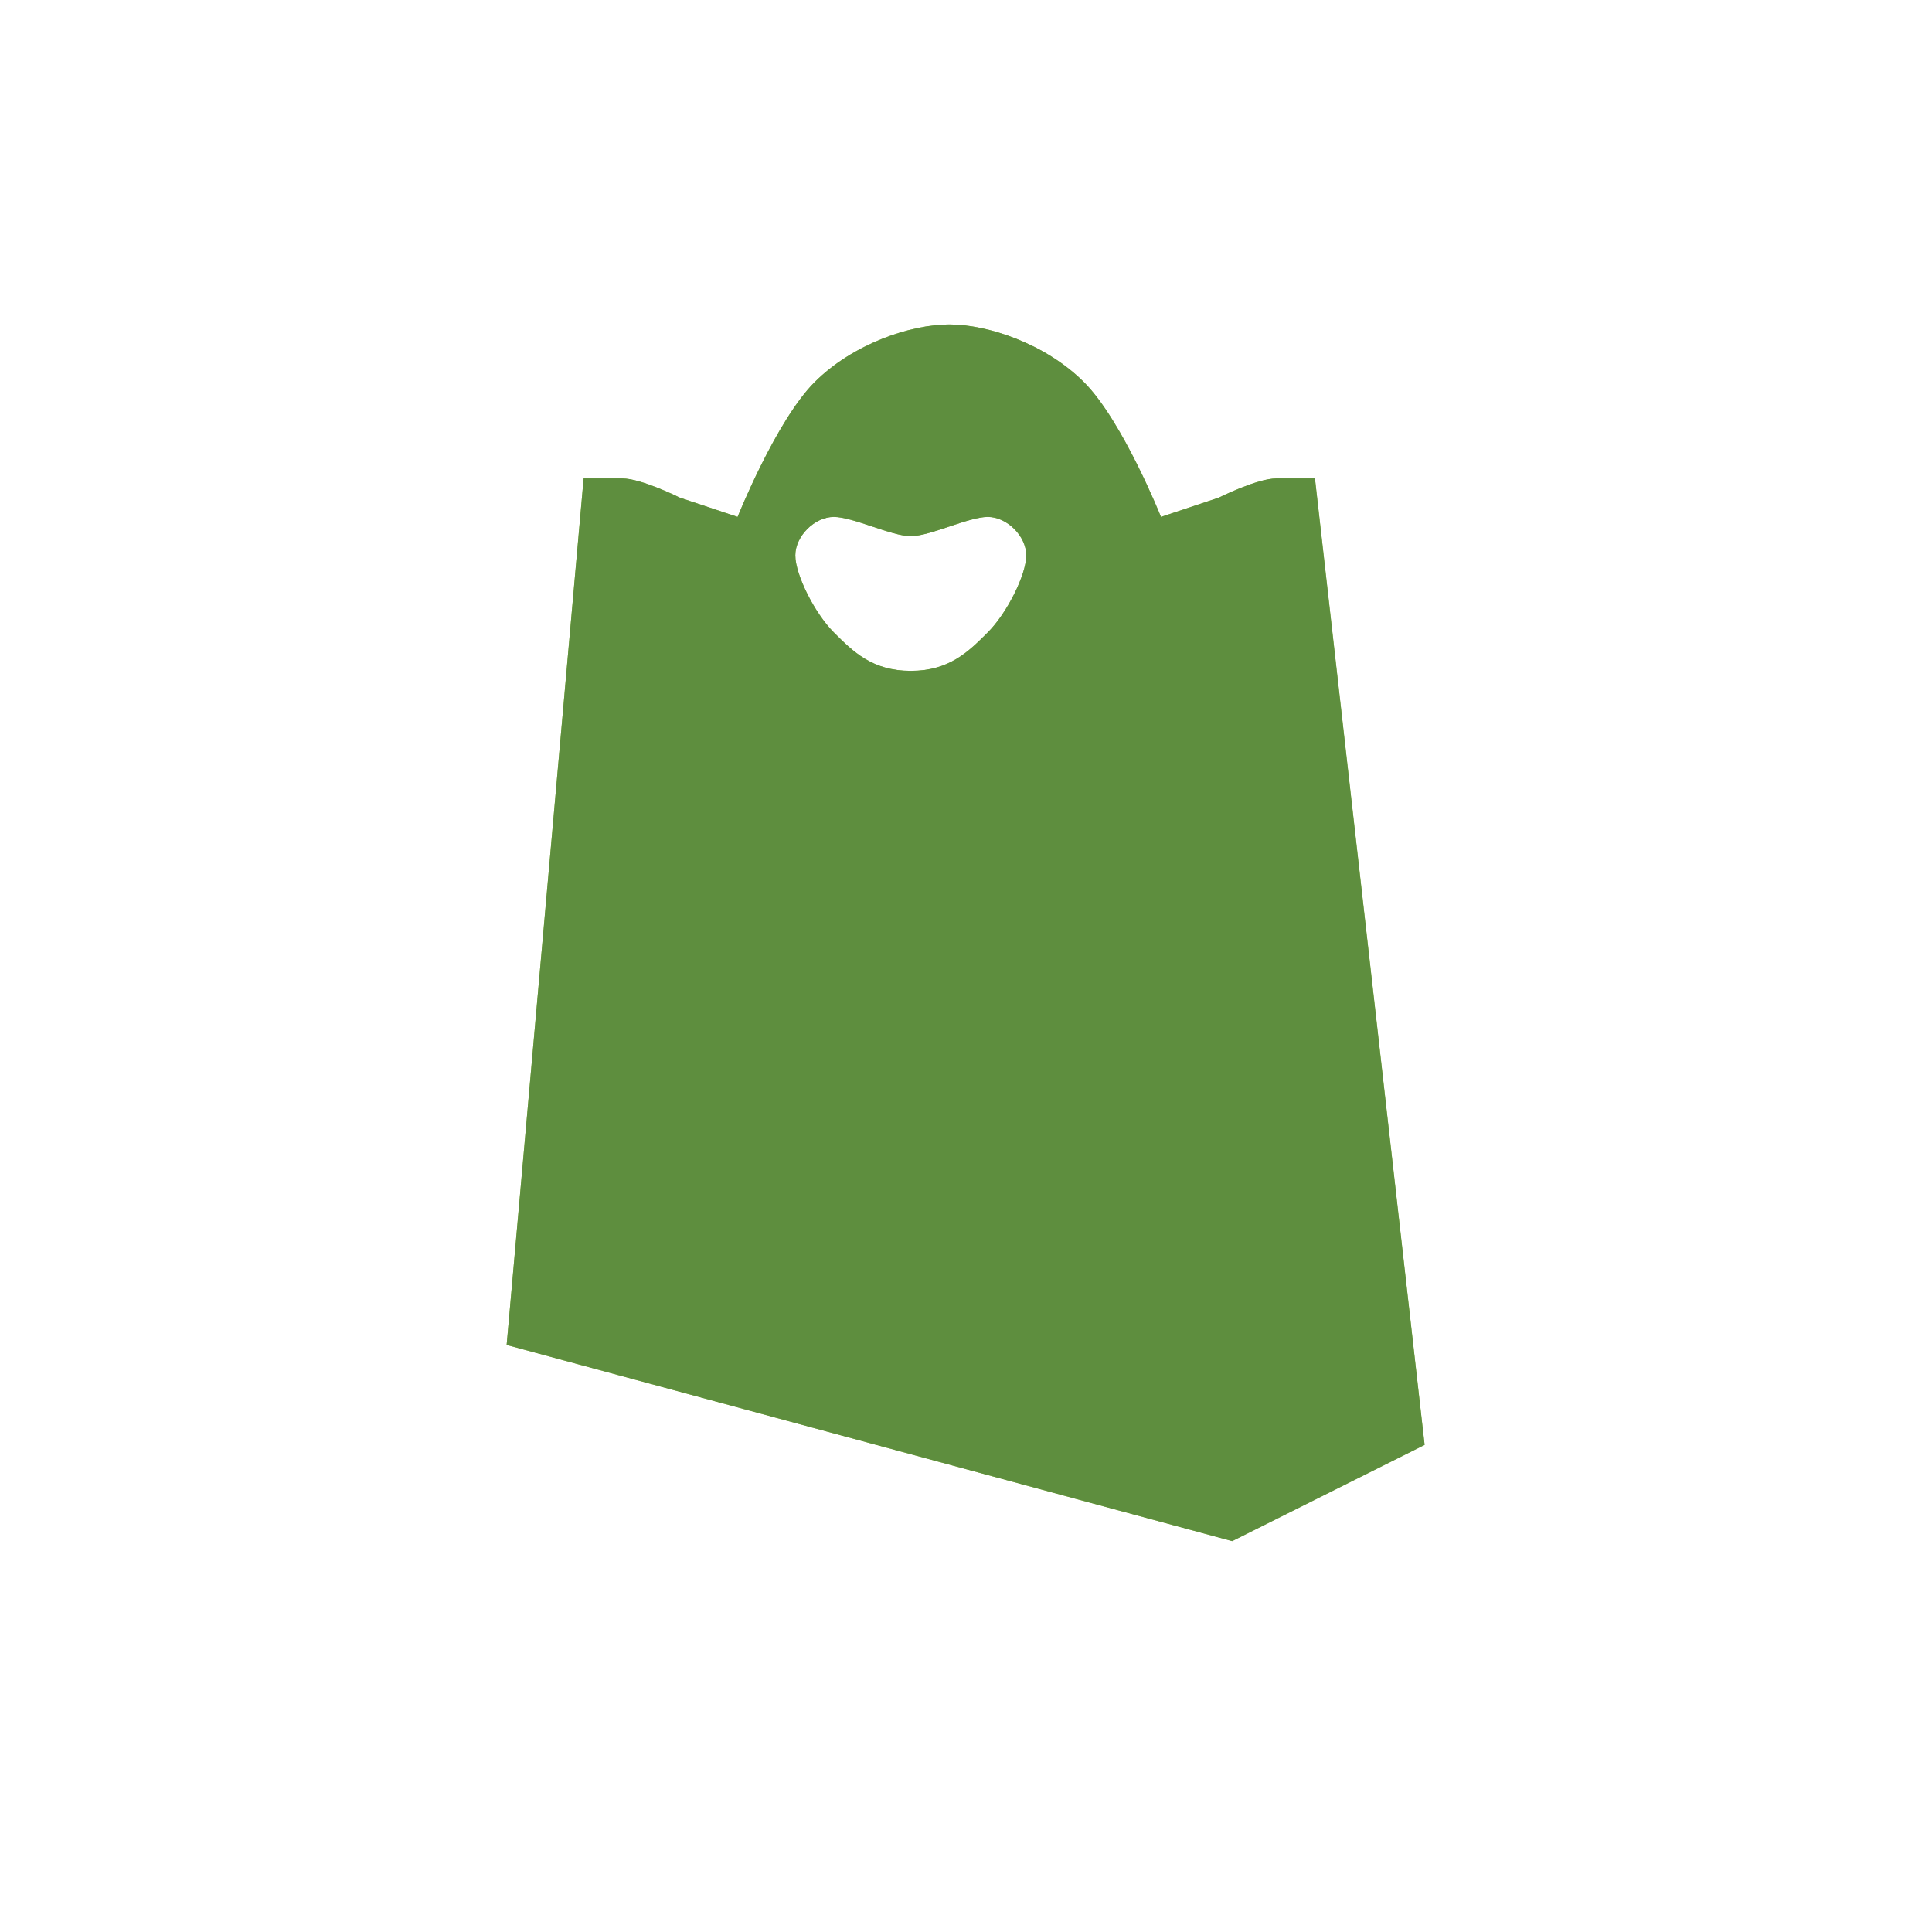 <?xml version="1.0" encoding="UTF-8"?>
<svg width="500" height="500" viewBox="0 0 500 500" fill="none" xmlns="http://www.w3.org/2000/svg">
  <path d="M340.307 123.813C340.307 123.813 335.326 123.813 330.346 123.813C325.365 123.813 315.404 128.793 315.404 128.793L300.462 133.774C300.462 133.774 290.501 108.871 280.539 98.91C270.578 88.949 255.636 83.968 245.674 83.968C235.713 83.968 220.771 88.949 210.809 98.91C200.848 108.871 190.886 133.774 190.886 133.774L175.944 128.793C175.944 128.793 165.983 123.813 161.002 123.813C156.021 123.813 151.04 123.813 151.04 123.813L131.118 348.072L318.882 398.84L368.689 373.937L340.307 123.813ZM255.636 163.657C250.655 168.638 245.674 173.619 235.713 173.619C225.752 173.619 220.771 168.638 215.79 163.657C210.809 158.677 205.828 148.716 205.828 143.735C205.828 138.754 210.809 133.774 215.79 133.774C220.771 133.774 230.732 138.754 235.713 138.754C240.694 138.754 250.655 133.774 255.636 133.774C260.617 133.774 265.597 138.754 265.597 143.735C265.597 148.716 260.617 158.677 255.636 163.657Z" fill="#95BF47"/>
  <path d="M245.674 83.968C235.713 83.968 220.771 88.949 210.809 98.91C200.848 108.871 190.886 133.774 190.886 133.774L175.944 128.793C175.944 128.793 165.983 123.813 161.002 123.813C156.021 123.813 151.04 123.813 151.04 123.813L131.118 348.072L318.882 398.84L368.689 373.937L340.307 123.813C340.307 123.813 335.326 123.813 330.346 123.813C325.365 123.813 315.404 128.793 315.404 128.793L300.462 133.774C300.462 133.774 290.501 108.871 280.539 98.91C270.578 88.949 255.636 83.968 245.674 83.968ZM255.636 163.657C250.655 168.638 245.674 173.619 235.713 173.619C225.752 173.619 220.771 168.638 215.79 163.657C210.809 158.677 205.828 148.716 205.828 143.735C205.828 138.754 210.809 133.774 215.79 133.774C220.771 133.774 230.732 138.754 235.713 138.754C240.694 138.754 250.655 133.774 255.636 133.774C260.617 133.774 265.597 138.754 265.597 143.735C265.597 148.716 260.617 158.677 255.636 163.657Z" fill="#5E8E3E"/>
</svg> 